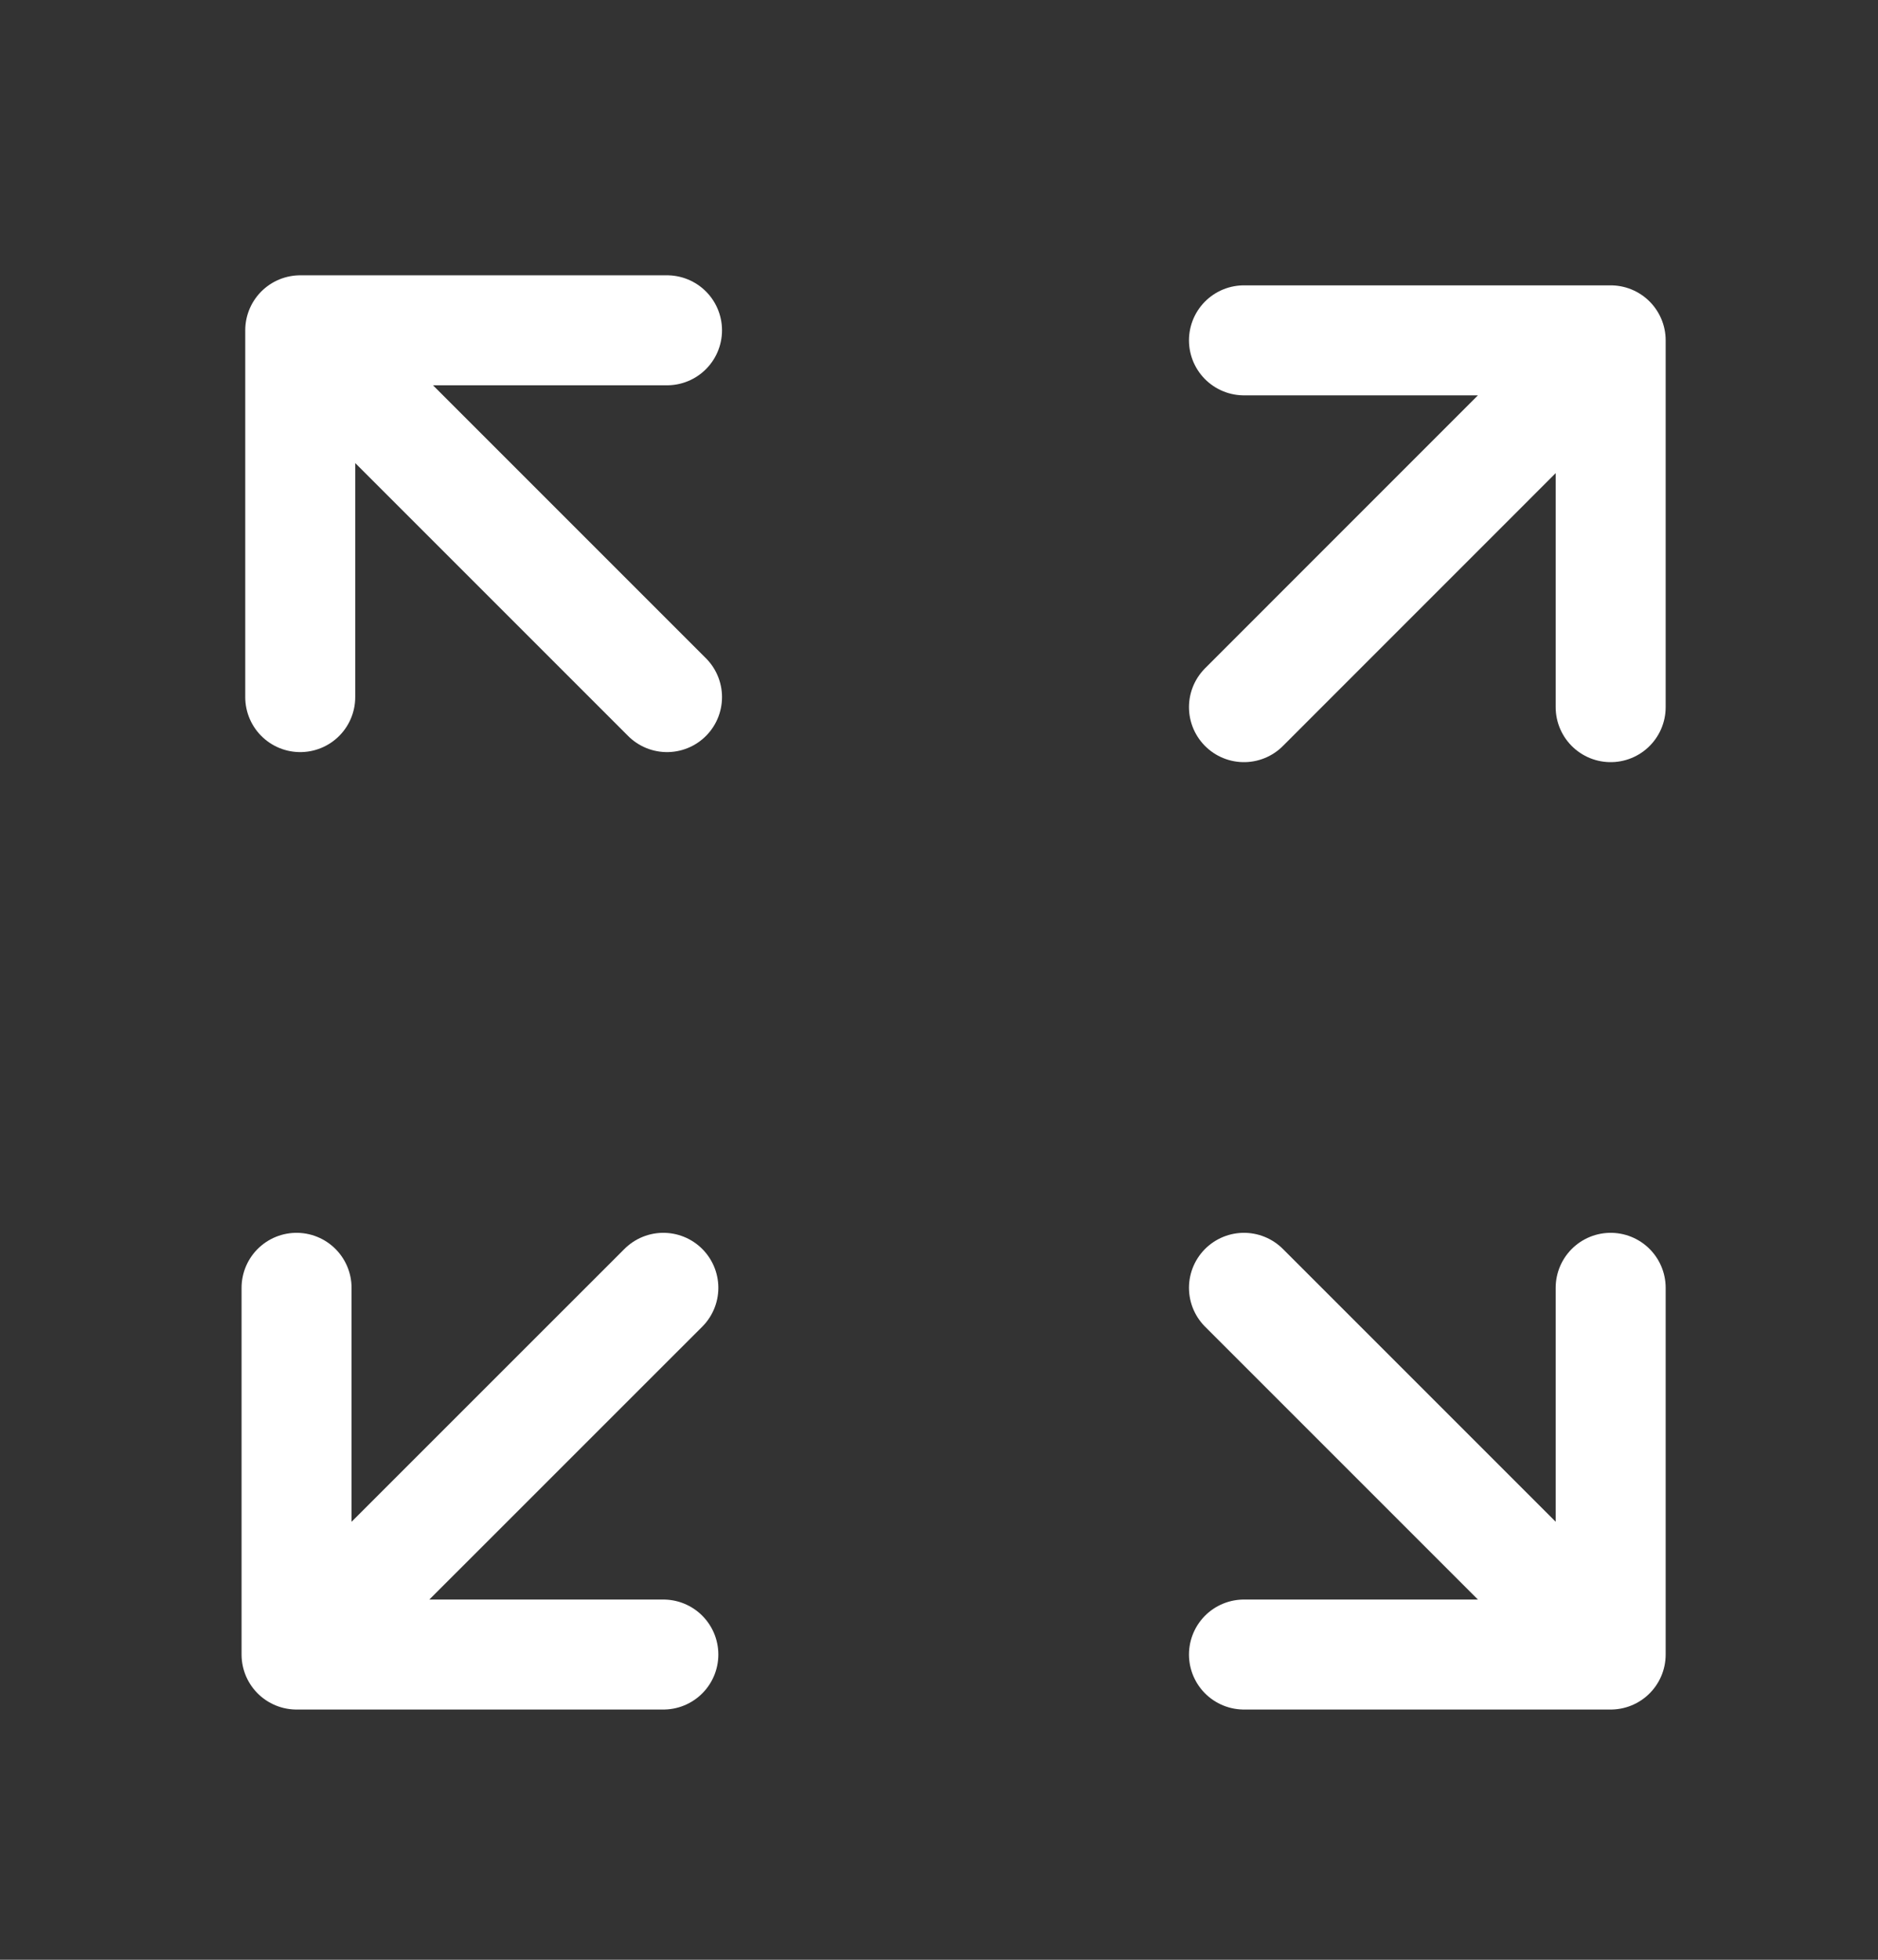<svg width="23" height="24" viewBox="0 0 23 24" fill="none" xmlns="http://www.w3.org/2000/svg">
<rect x="0" y="0" width="23" height="24" fill="#333333" stroke="none"/>
<g clip-path="url(#clip0_41_553)">
<path d="M8.169 8.537L3.677 4.045M3.677 4.045V8.537M3.677 4.045H8.169" stroke="white" stroke-width="1.347" stroke-linecap="round" stroke-linejoin="round"/>
<path d="M8.124 15.771L3.632 20.262M3.632 20.262V15.771M3.632 20.262H8.124" stroke="white" stroke-width="1.347" stroke-linecap="round" stroke-linejoin="round"/>
<path d="M15.235 8.66L19.726 4.168M19.726 4.168V8.66M19.726 4.168H15.235" stroke="white" stroke-width="1.347" stroke-linecap="round" stroke-linejoin="round"/>
<path d="M15.235 15.771L19.726 20.262M19.726 20.262V15.771M19.726 20.262H15.235" stroke="white" stroke-width="1.347" stroke-linecap="round" stroke-linejoin="round"/>
</g>
<defs>
<clipPath id="clip0_41_553">
<rect width="22.457" height="22.457" fill="white" transform="translate(0.264 0.8)"/>
</clipPath>
</defs>
</svg>
